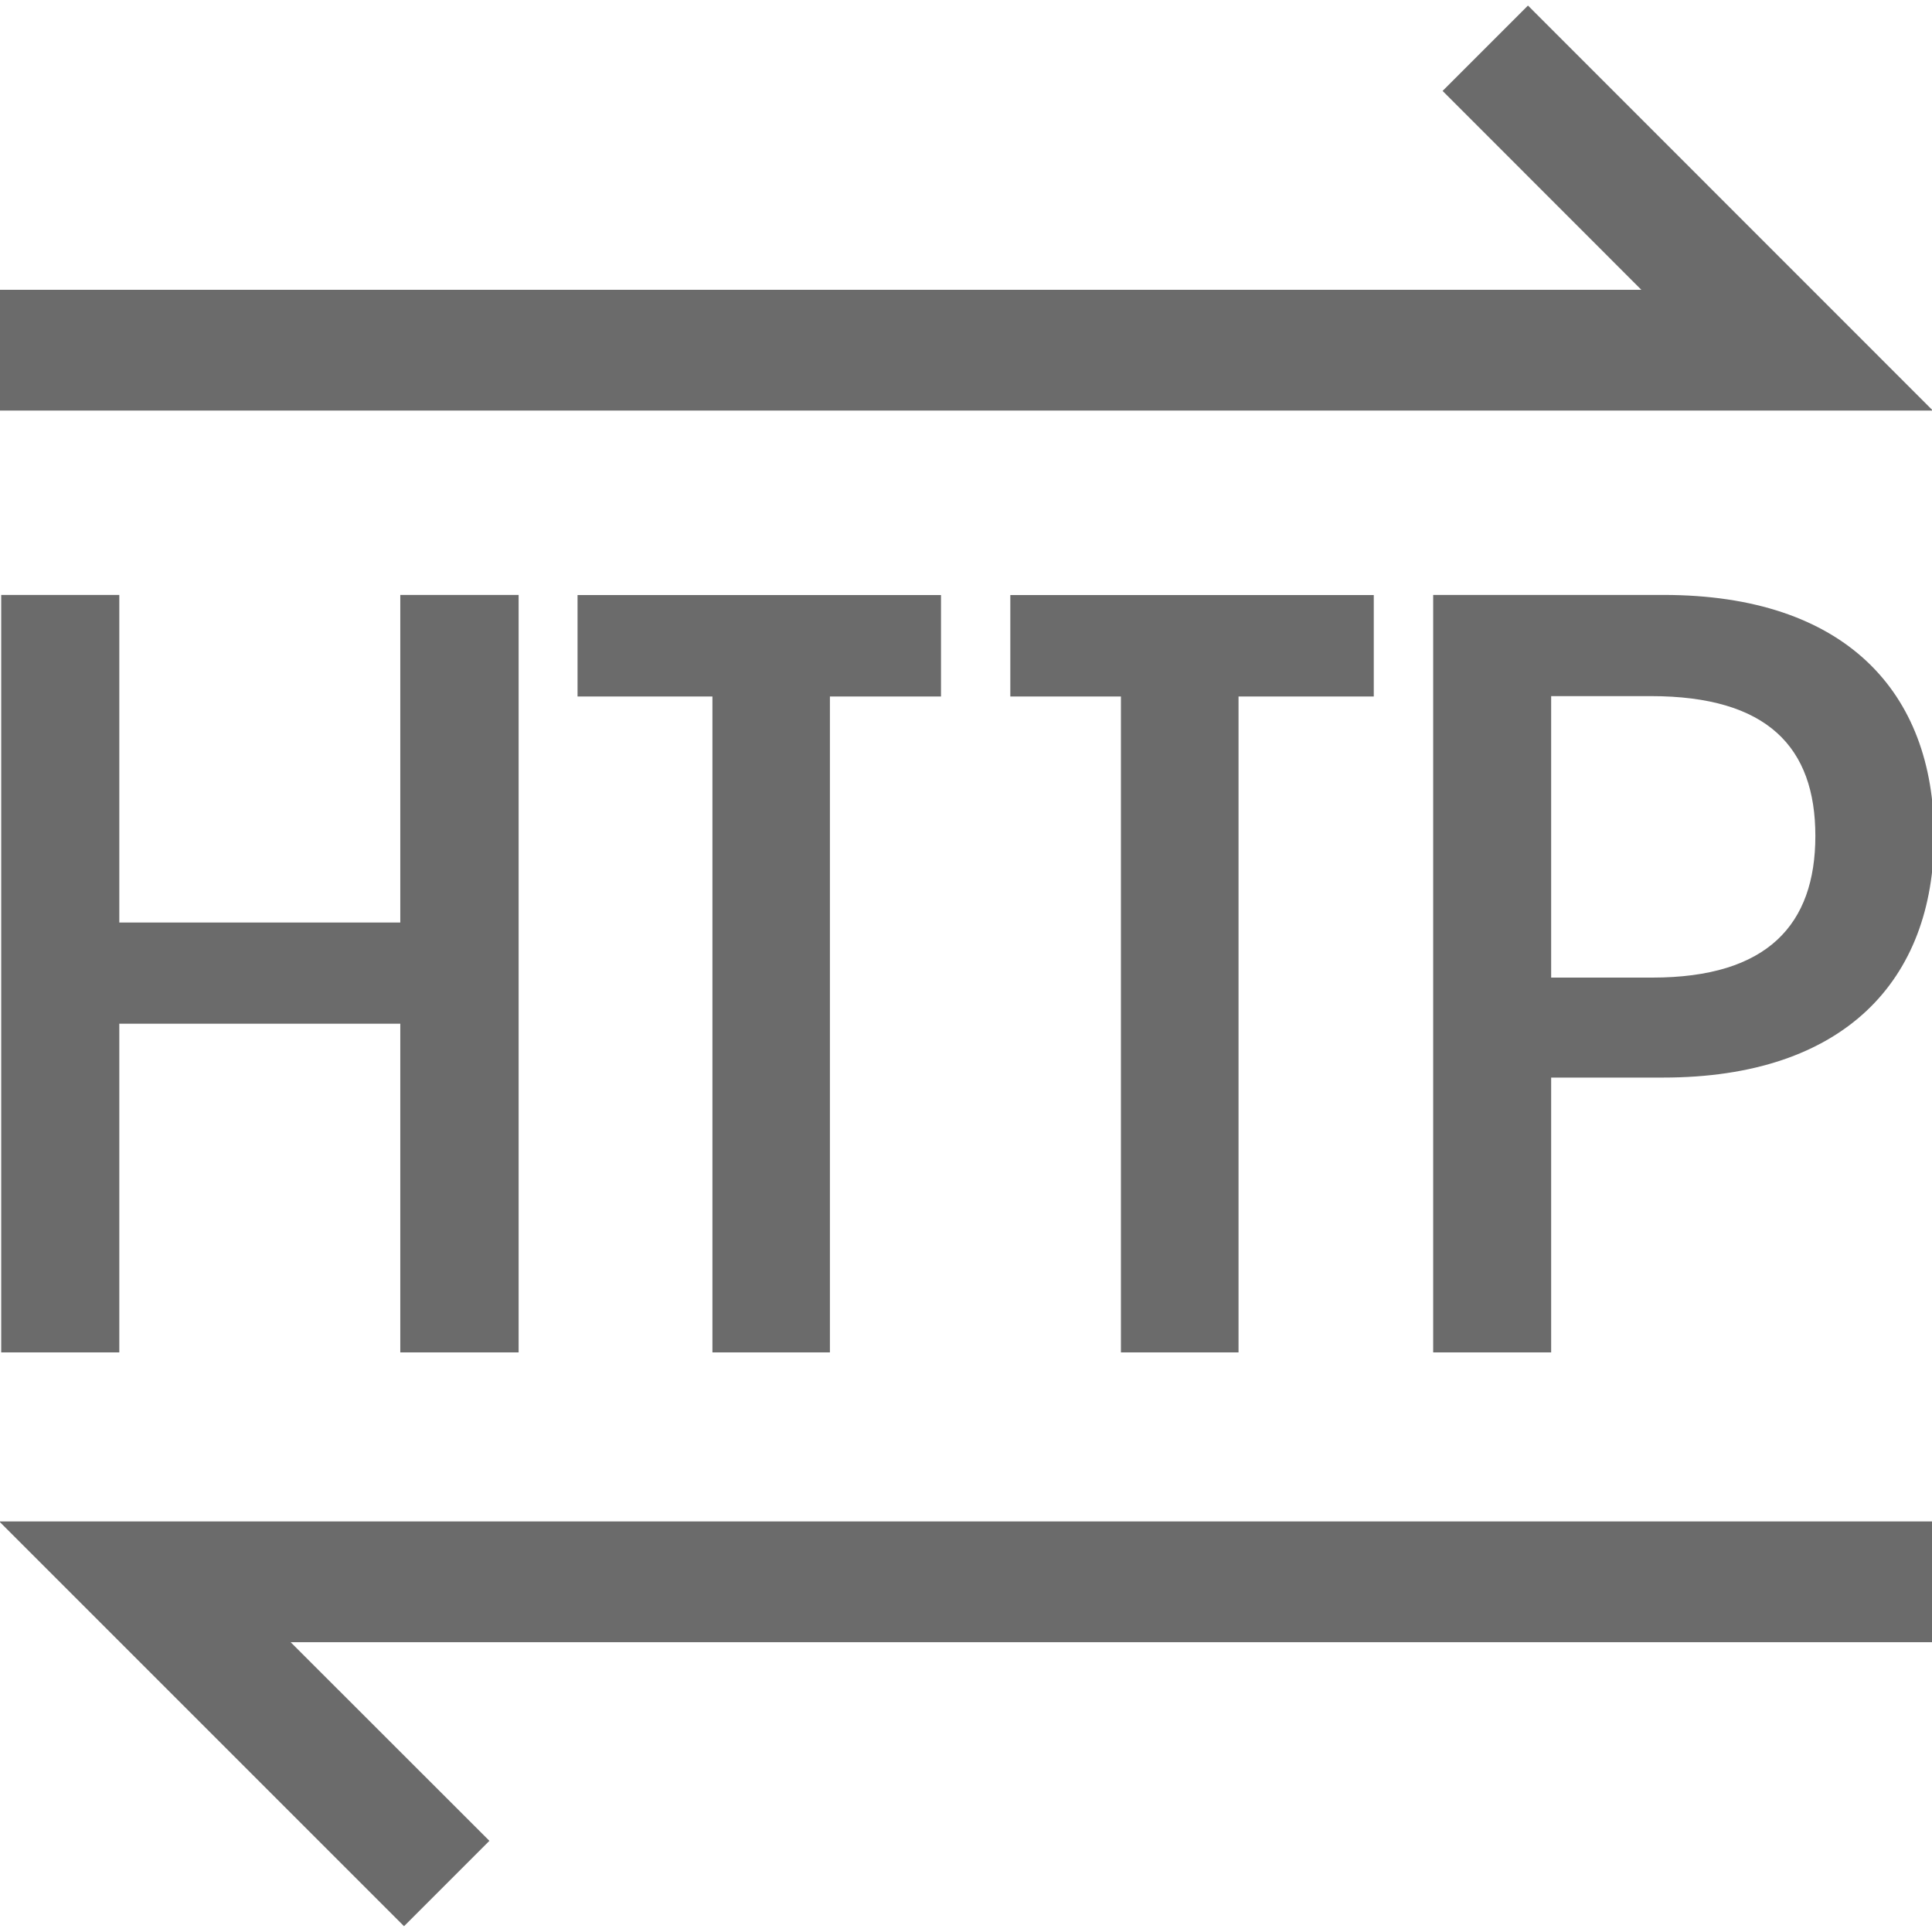 <svg width="16" height="16" viewBox="0 0 16 16" fill="none" xmlns:xlink="http://www.w3.org/1999/xlink" xmlns="http://www.w3.org/2000/svg"><path d="m12.654.046-.707.707L13.593 2.4H0v1h16.007L12.654.046ZM-.007 12.599l3.353 3.353.707-.707L2.407 13.6H16v-1H-.007ZM.011 11.2h.977V8.478h2.327V11.2h.98V4.927h-.98V7.64H.988V4.927H.01V11.2ZM4.784 5.768H5.9V11.2h.973V5.768h.92v-.84h-3.01v.84ZM9.283 5.768h-.916v-.84h3.01v.84h-1.12V11.2h-.974V5.768Z" fill="#6B6B6B"></path><path fill-rule="evenodd" d="M11.87 11.2h.976V8.924h.927c1.501 0 2.244-.807 2.244-2.001 0-1.192-.736-1.996-2.24-1.996h-1.908V11.2Zm.976-3.104V5.765h.826c.967 0 1.362.424 1.362 1.158 0 .733-.395 1.173-1.35 1.173h-.838Z" fill="#6B6B6B"></path></svg>